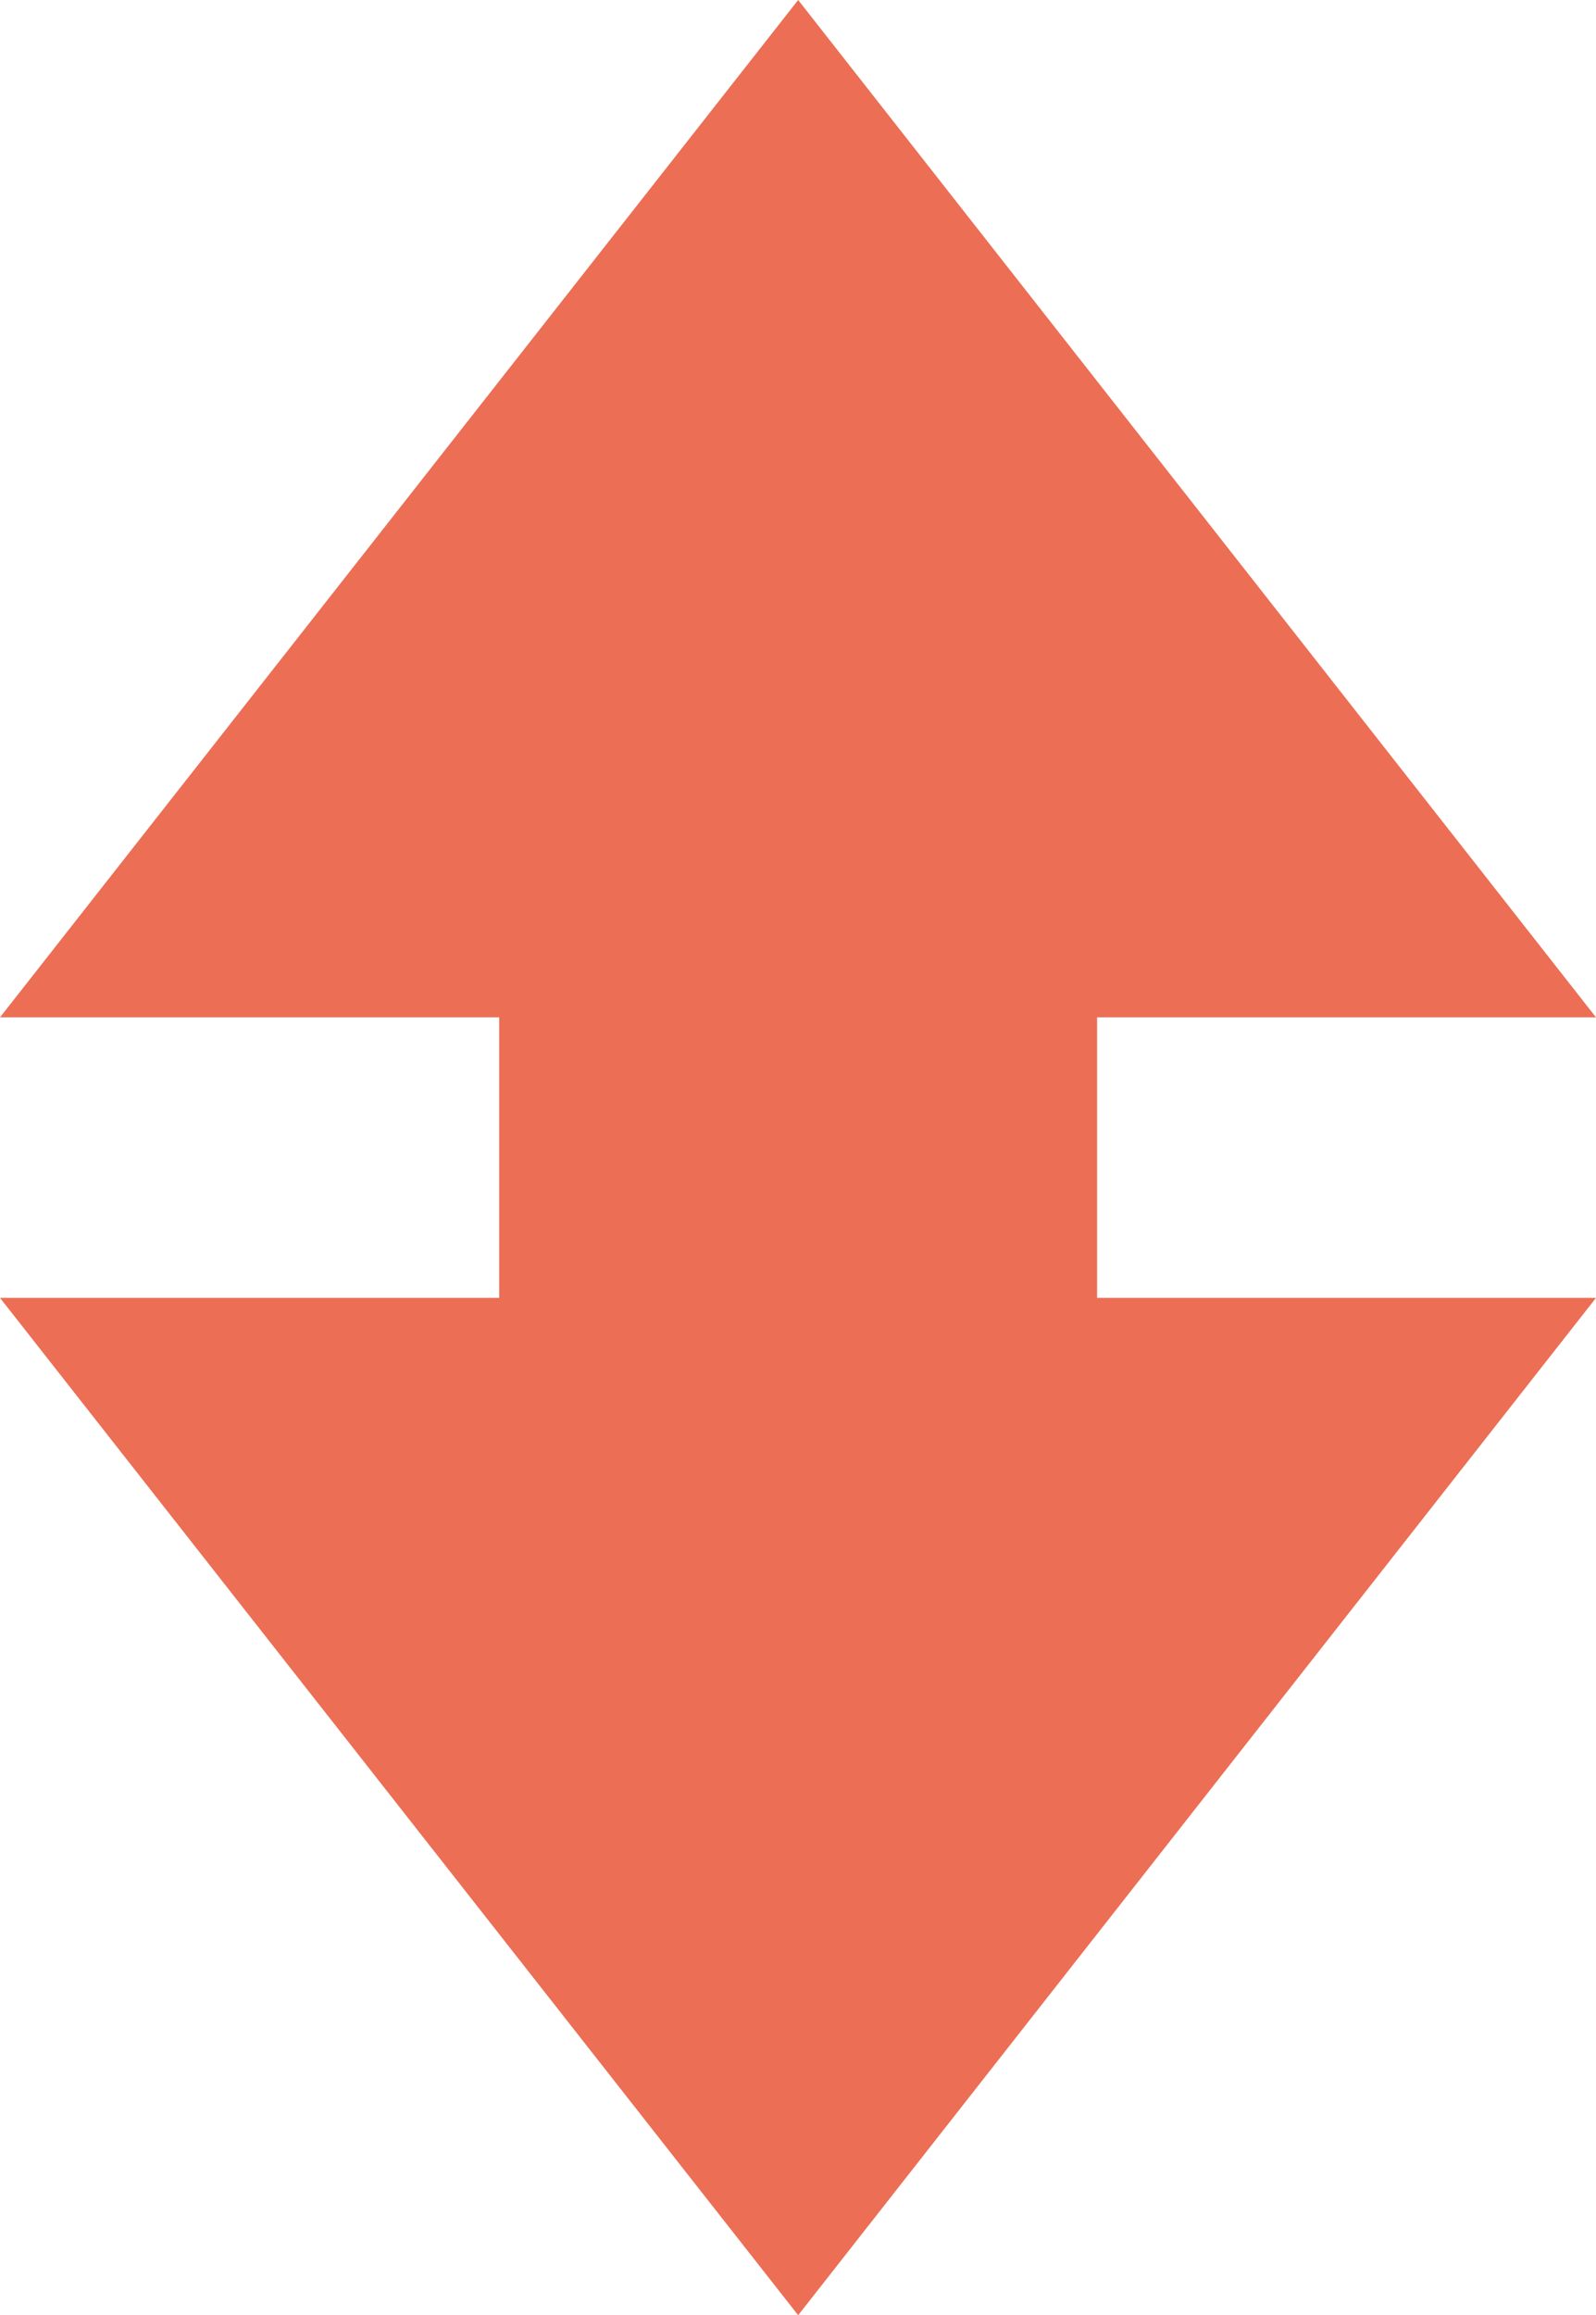 <svg xmlns="http://www.w3.org/2000/svg" viewBox="0 0 48.05 69.66"><defs><style>.cls-1{fill:#ec6e55;}</style></defs><g id="Layer_2" data-name="Layer 2"><g id="Layer_1-2" data-name="Layer 1"><polygon class="cls-1" points="0 39.05 15.03 39.05 15.03 30.61 0 30.61 24.03 0 48.05 30.61 33.03 30.61 33.03 39.05 48.05 39.05 24.03 69.66 0 39.05"/></g></g></svg>
